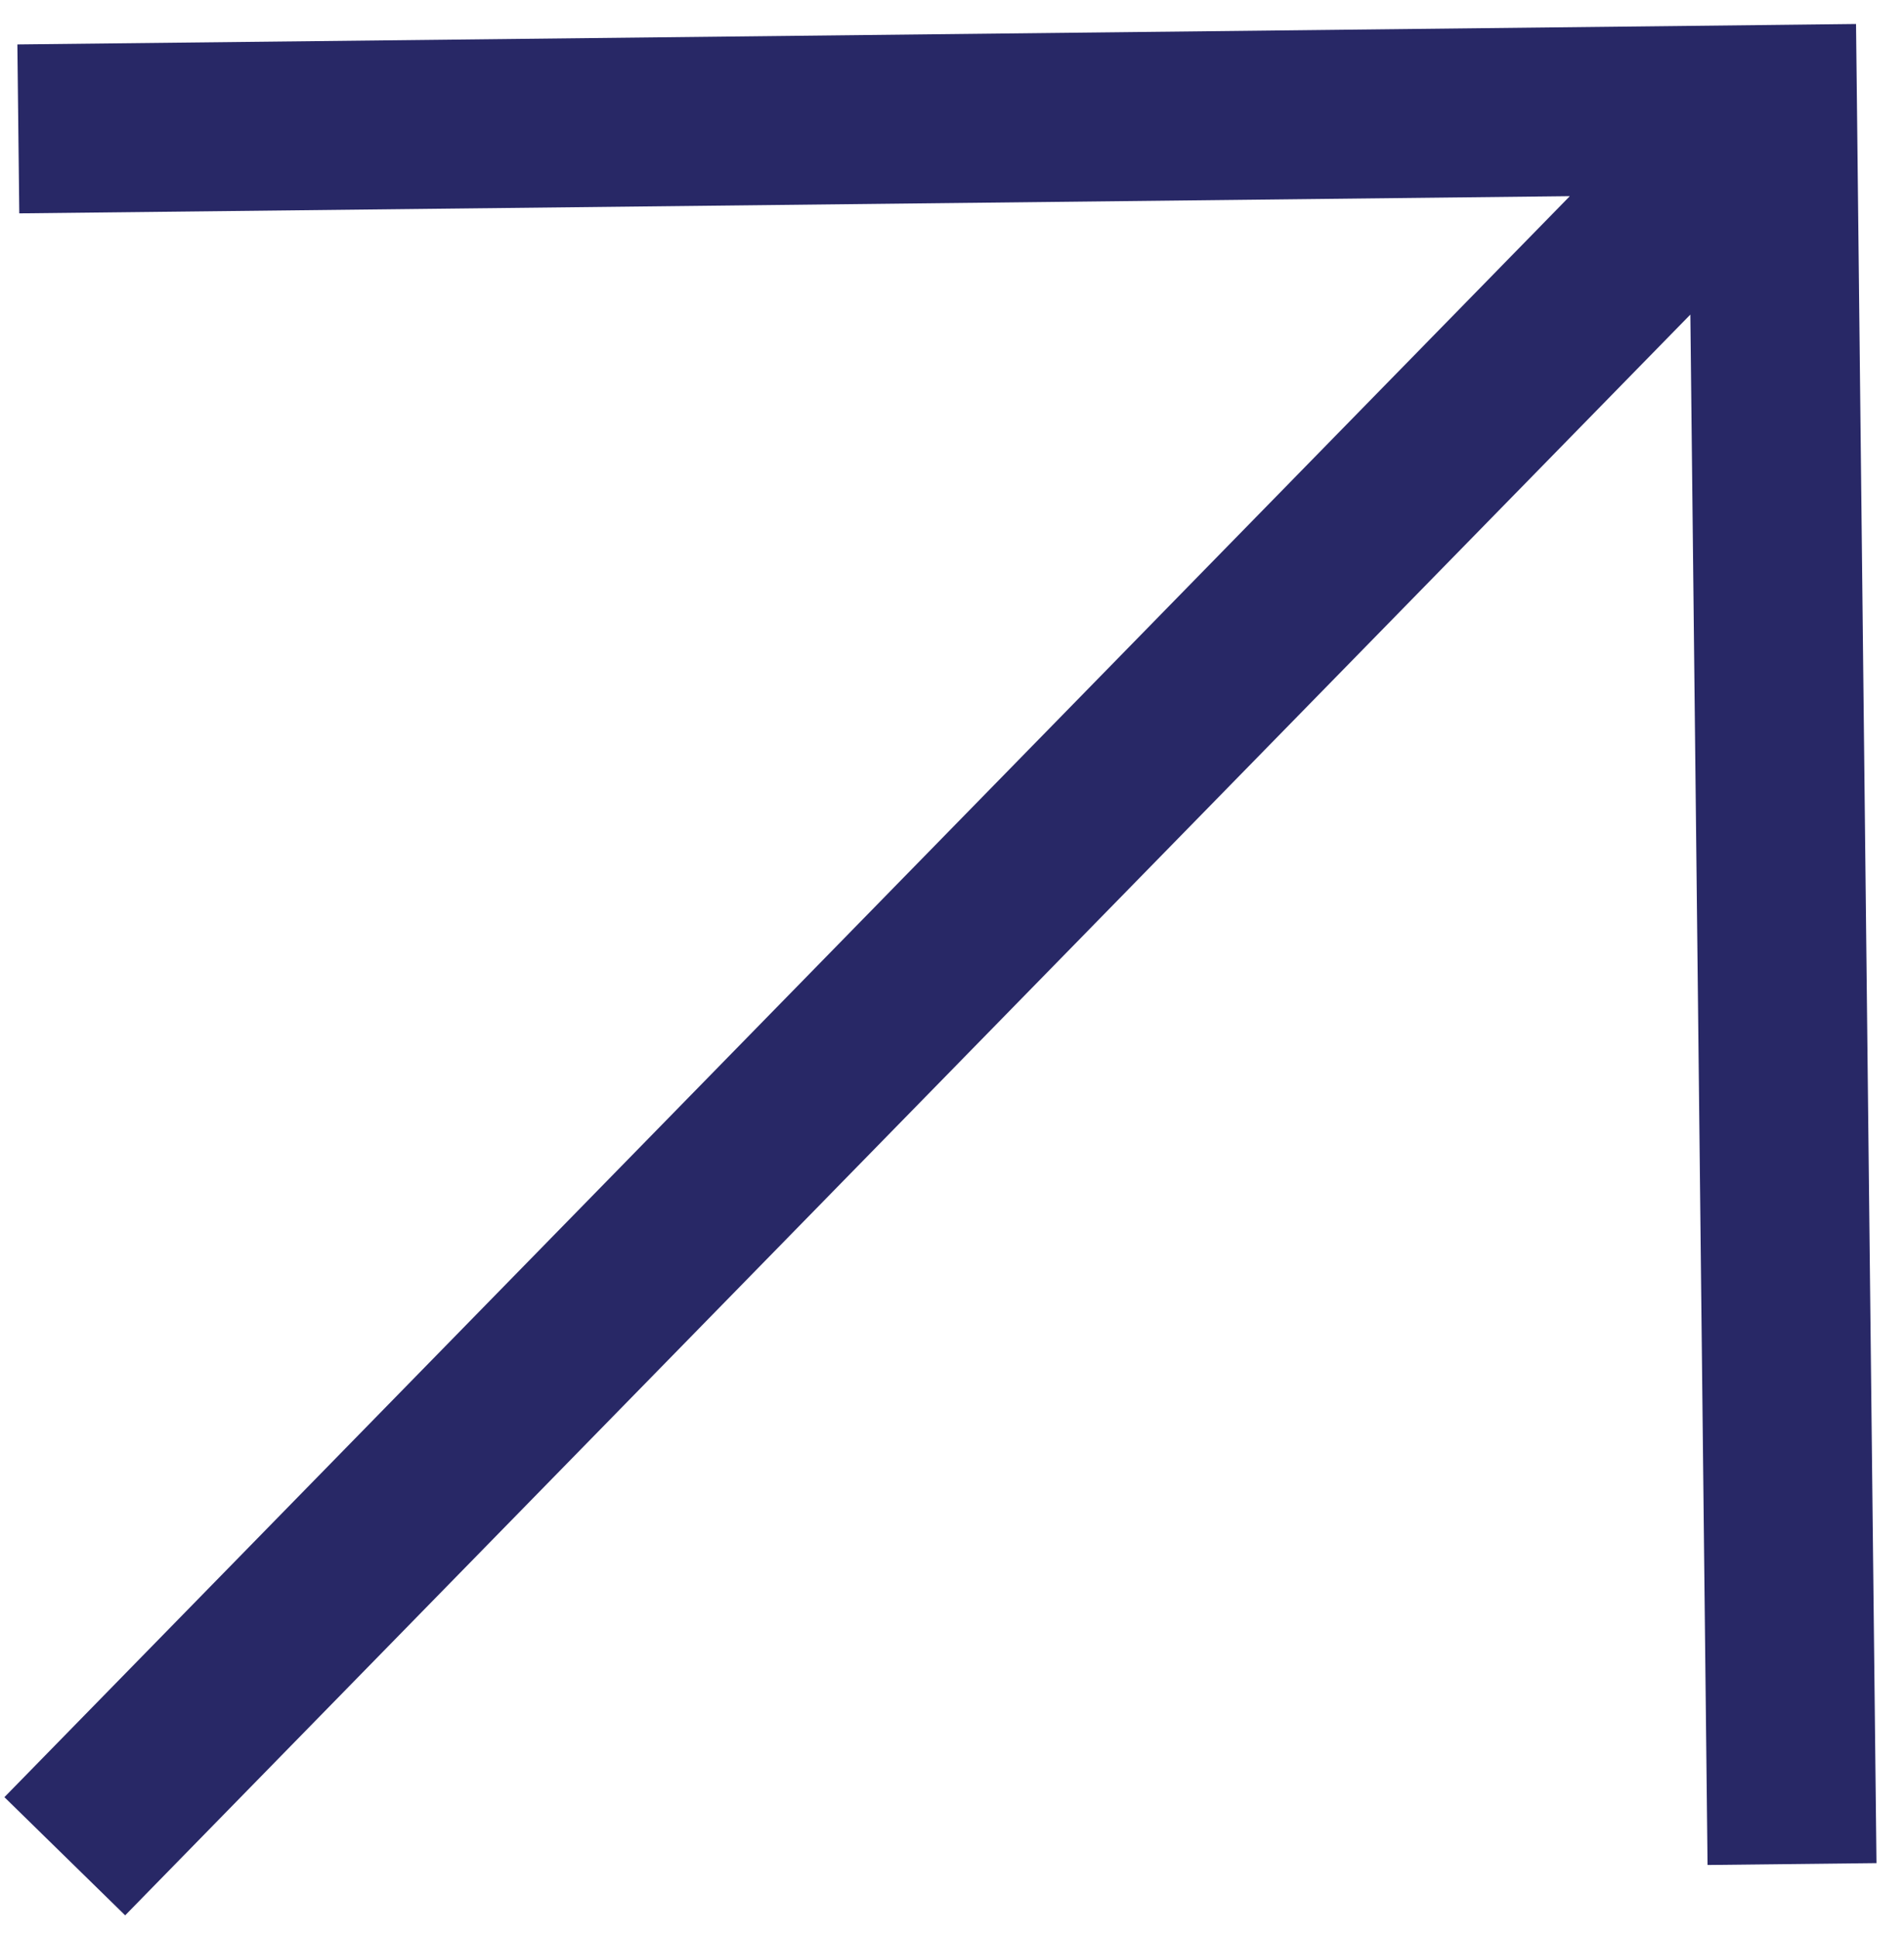 <svg width="57" height="58" viewBox="0 0 57 58" fill="none" xmlns="http://www.w3.org/2000/svg">
<path fill-rule="evenodd" clip-rule="evenodd" d="M50.604 9.415L3.747 57.325L0.132 53.788L46.996 5.871L0.577 6.386L0.52 1.33L53.036 0.747L55.564 0.718L55.593 3.247L56.176 55.762L51.119 55.818L50.604 9.415Z" fill="#282866"/>
</svg>
